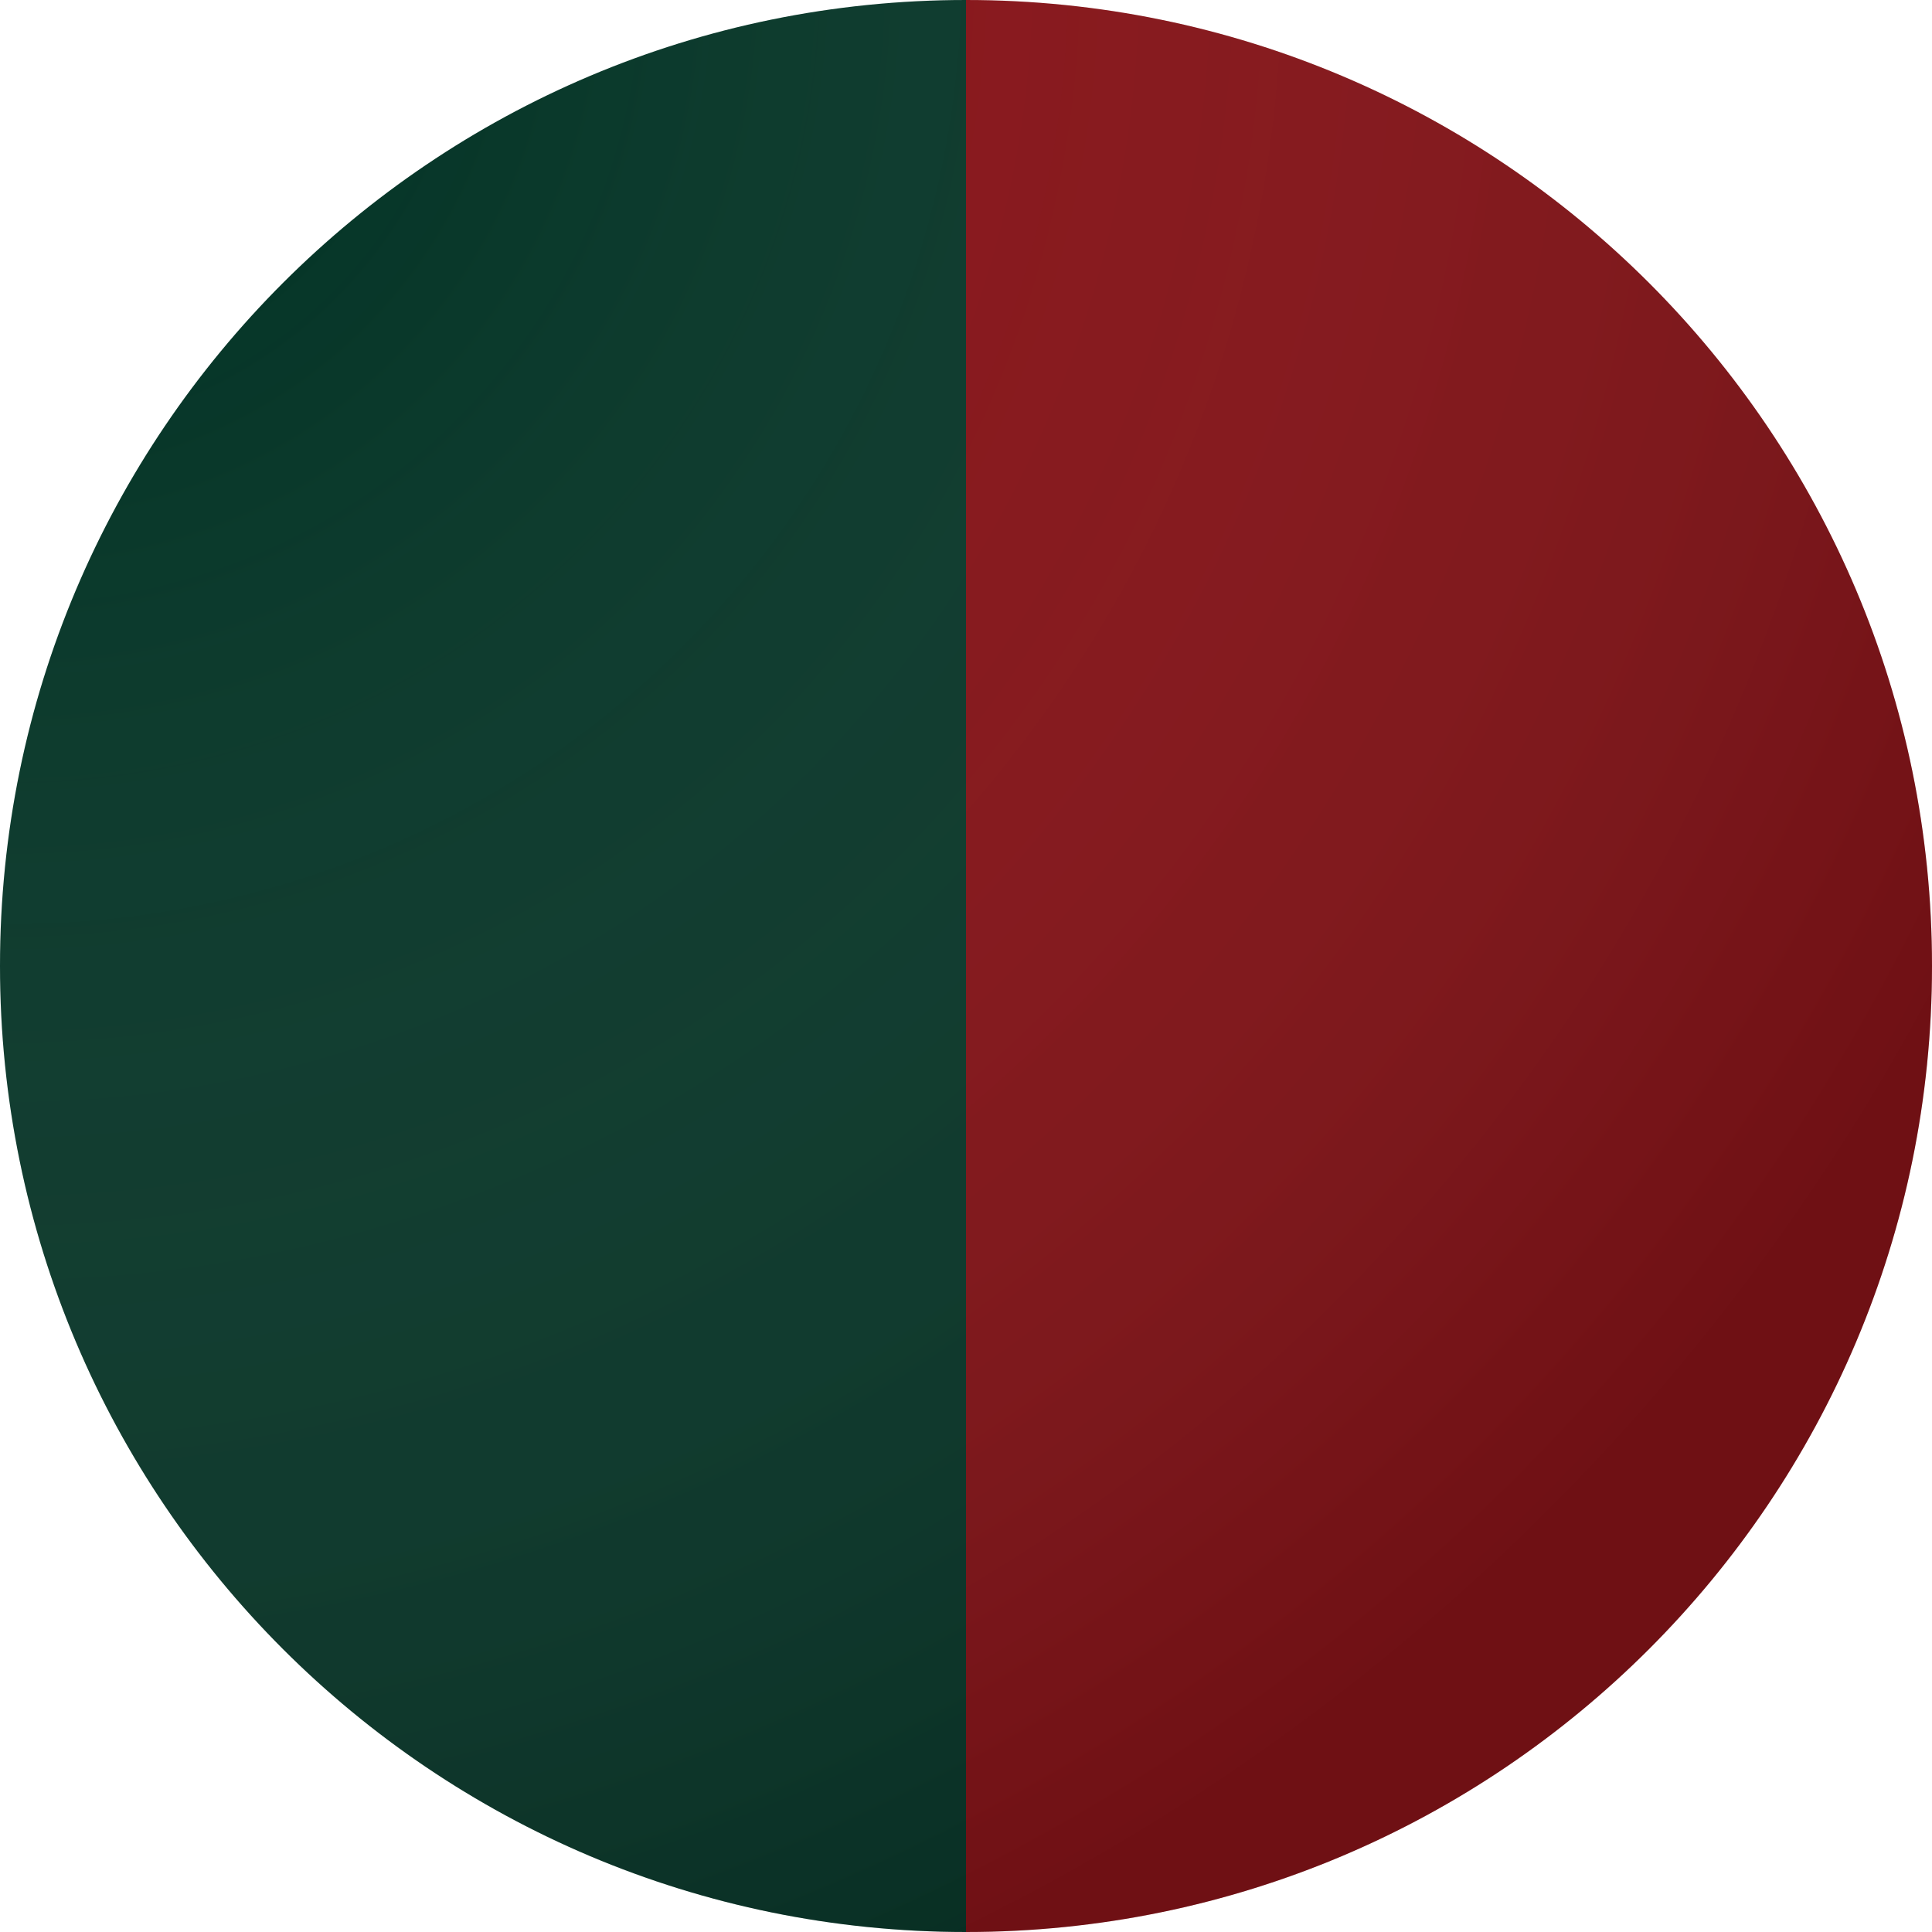 <svg width="36" height="36" viewBox="0 0 36 36" fill="none" xmlns="http://www.w3.org/2000/svg">
<g clip-path="url(#clip0_512_14946)">
<path d="M18 18C18 27.941 18 36 18 36C8.059 36 0 27.941 0 18C0 8.059 8.059 0 18 0C18 0 18 8.059 18 18Z" fill="#053527"/>
<path d="M18 18C18 8.059 18 0 18 0C27.941 8.69081e-07 36 8.059 36 18C36 27.941 27.941 36 18 36C18 36 18 27.941 18 18Z" fill="#860F14"/>
<path d="M18 36C27.941 36 36 27.941 36 18C36 8.059 27.941 0 18 0C8.059 0 0 8.059 0 18C0 27.941 8.059 36 18 36Z" fill="url(#paint0_radial_512_14946)"/>
</g>
<defs>
<radialGradient id="paint0_radial_512_14946" cx="0" cy="0" r="1" gradientUnits="userSpaceOnUse" gradientTransform="rotate(63.435) scale(40.249)">
<stop offset="0.167" stop-color="#FBF9F6" stop-opacity="0"/>
<stop offset="1" stop-color="#161616" stop-opacity="0.2"/>
</radialGradient>
<clipPath id="clip0_512_14946">
<rect width="36" height="36" fill="white"/>
</clipPath>
</defs>
</svg>
